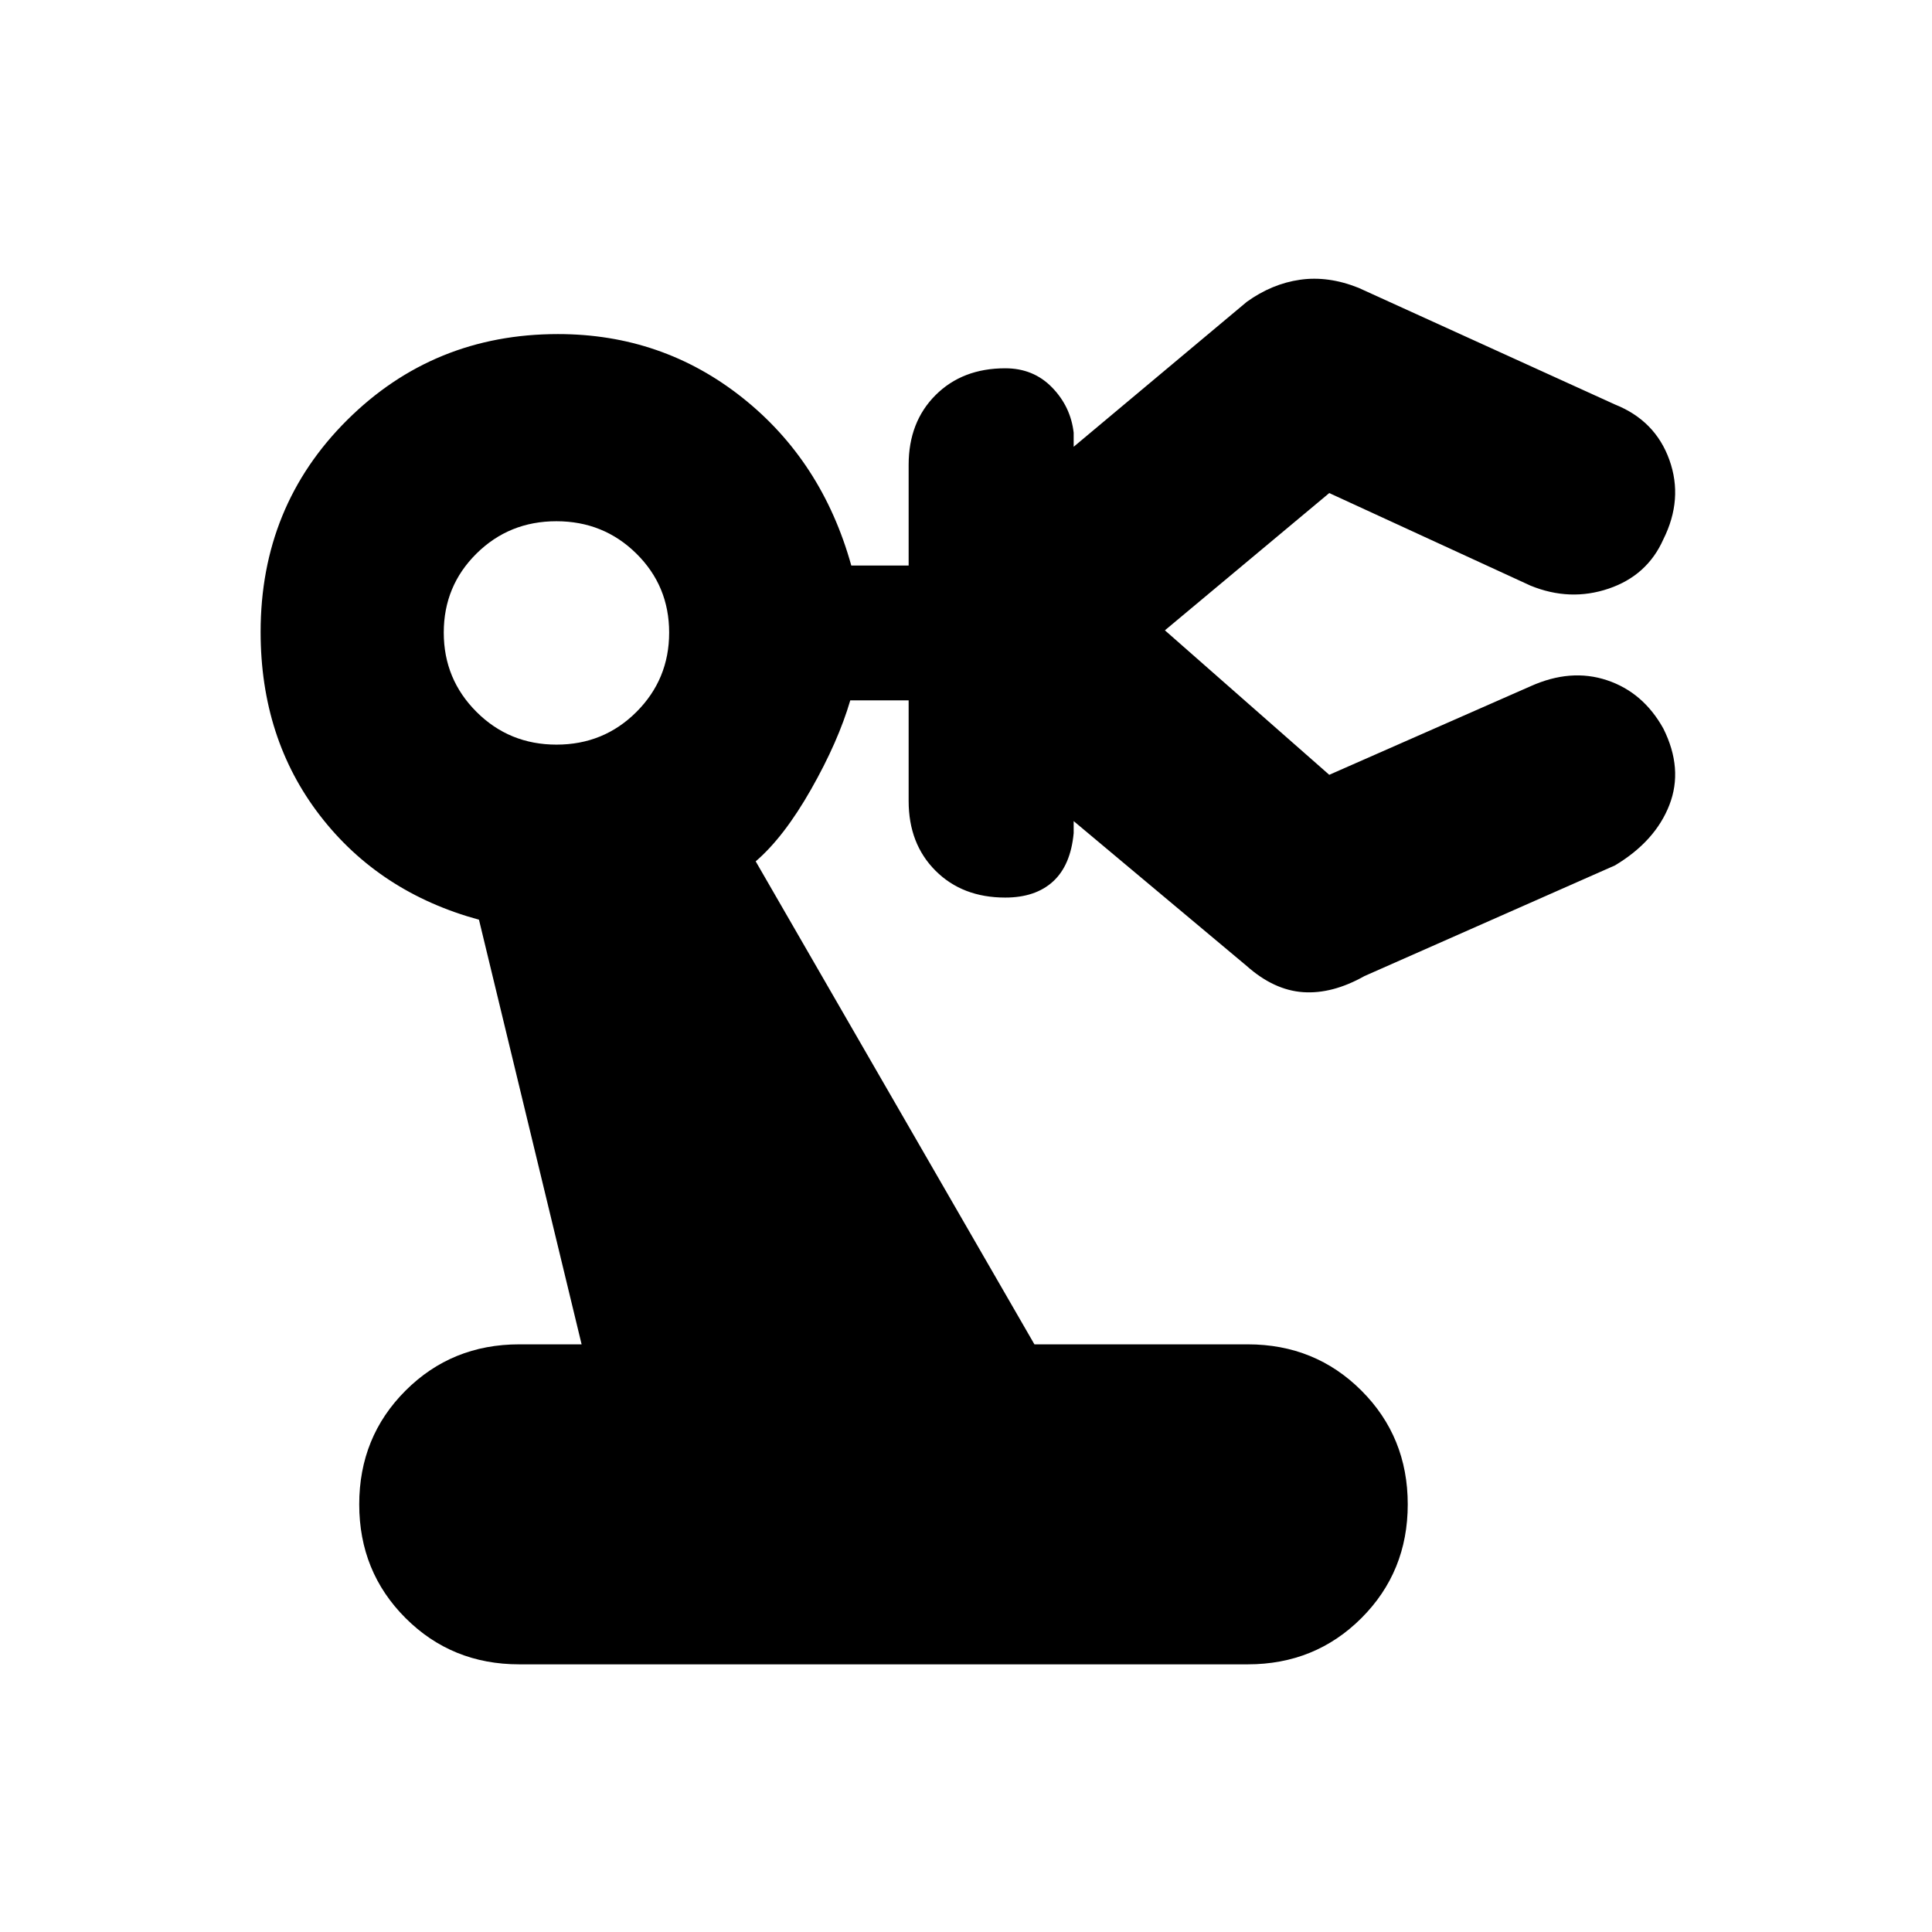 <svg xmlns="http://www.w3.org/2000/svg" height="20" viewBox="0 -960 960 960" width="20"><path d="M258-133q-33.5 0-56.5-23t-23-56.5q0-33.5 23-56.5t56.5-23h31l-51-211q-49.5-13.5-79-51.75T129.5-646q0-62.5 42.97-105.25T277.25-794q51.75 0 91.5 31.5T423-679h28.5v-50q0-21.3 13.35-34.65Q478.2-777 499.5-777q14 0 23.25 9.5T533.5-745v7l86-72q12.5-9 26.5-11t29 4l127.5 58q20 8 27 27.5t-3 39.5q-8 18-27.21 24.5-19.2 6.5-38.79-1.5l-100-46-91 76v-16l91 80 100-44q20-9 38-3t28 24q10 20 3 38t-27 30L678-475q-16 9-30.5 8t-28-13l-86-72v6q-1.5 16-10.25 24t-23.75 8q-21.3 0-34.65-13.35Q451.5-540.7 451.5-562v-50h-29q-6 20.5-19.5 44.25T375.5-532L514-292h106q33.5 0 56.5 23t23 56.5q0 33.5-23 56.5T620-133H258Zm18.54-457q23.46 0 39.71-16.25t16.25-39.42q0-23.16-16.29-39.25Q299.93-701 276.46-701q-23.46 0-39.71 16.08-16.25 16.09-16.25 39.25 0 23.17 16.29 39.42Q253.07-590 276.54-590Z"/></svg>